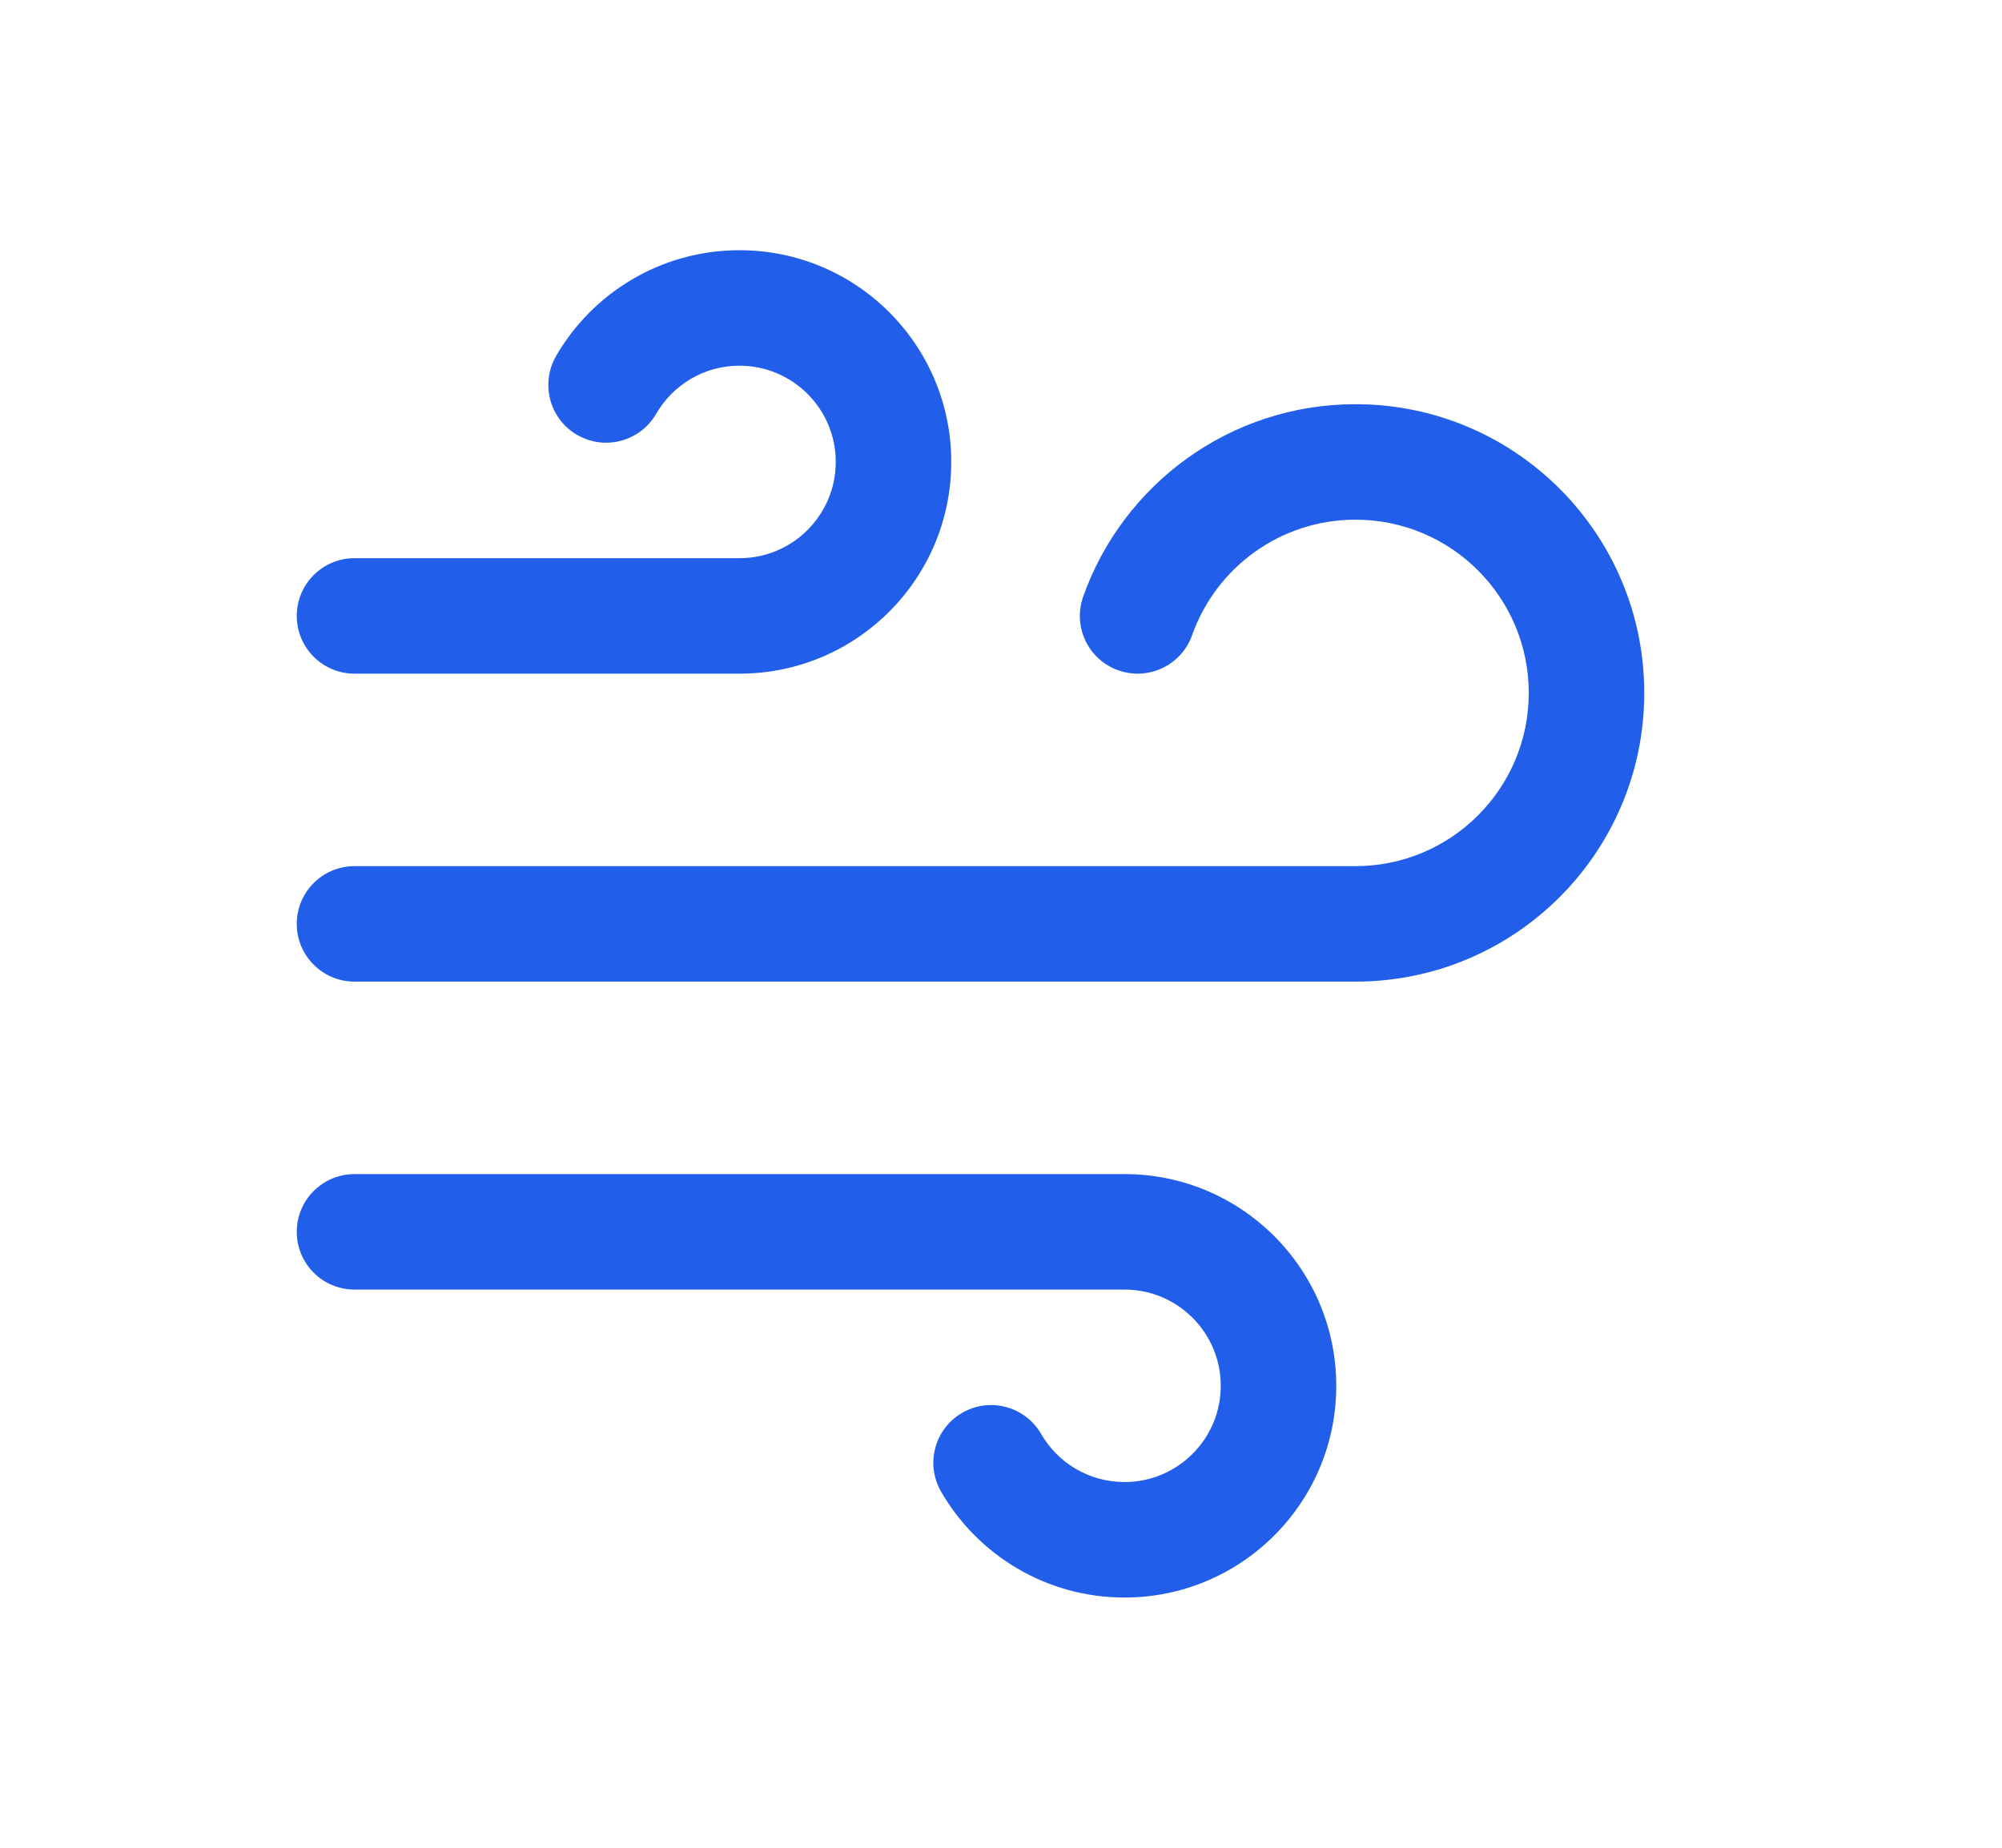 <svg width="26" height="24"  fill="none" xmlns="http://www.w3.org/2000/svg">
<path fill-rule="evenodd" clip-rule="evenodd" d="M9.604 4.75C9.142 4.75 8.738 5 8.521 5.376C8.313 5.734 7.854 5.857 7.496 5.649C7.137 5.442 7.015 4.983 7.222 4.624C7.696 3.804 8.585 3.25 9.604 3.25C11.123 3.25 12.354 4.481 12.354 6C12.354 7.519 11.123 8.75 9.604 8.75H4.604C4.19 8.75 3.854 8.414 3.854 8C3.854 7.586 4.19 7.25 4.604 7.25H9.604C10.294 7.25 10.854 6.69 10.854 6C10.854 5.31 10.294 4.75 9.604 4.75Z" fill="#215EE9"/>
<path fill-rule="evenodd" clip-rule="evenodd" d="M14.604 19.25C14.142 19.25 13.738 19 13.521 18.625C13.313 18.266 12.854 18.143 12.496 18.351C12.137 18.558 12.015 19.017 12.222 19.375C12.697 20.196 13.585 20.75 14.604 20.75C16.122 20.75 17.354 19.519 17.354 18C17.354 16.481 16.122 15.25 14.604 15.25H4.604C4.19 15.25 3.854 15.586 3.854 16C3.854 16.414 4.19 16.75 4.604 16.75H14.604C15.294 16.75 15.854 17.31 15.854 18C15.854 18.69 15.294 19.25 14.604 19.25Z" fill="#215EE9"/>
<path fill-rule="evenodd" clip-rule="evenodd" d="M17.604 6.75C16.625 6.75 15.791 7.375 15.482 8.25C15.344 8.64 14.915 8.845 14.524 8.707C14.134 8.569 13.929 8.141 14.067 7.75C14.582 6.295 15.97 5.25 17.604 5.25C19.675 5.25 21.354 6.929 21.354 9C21.354 11.071 19.675 12.75 17.604 12.75H4.604C4.19 12.75 3.854 12.414 3.854 12C3.854 11.586 4.19 11.25 4.604 11.25H17.604C18.846 11.25 19.854 10.243 19.854 9C19.854 7.757 18.846 6.75 17.604 6.75Z" fill="#215EE9"/>
</svg>
